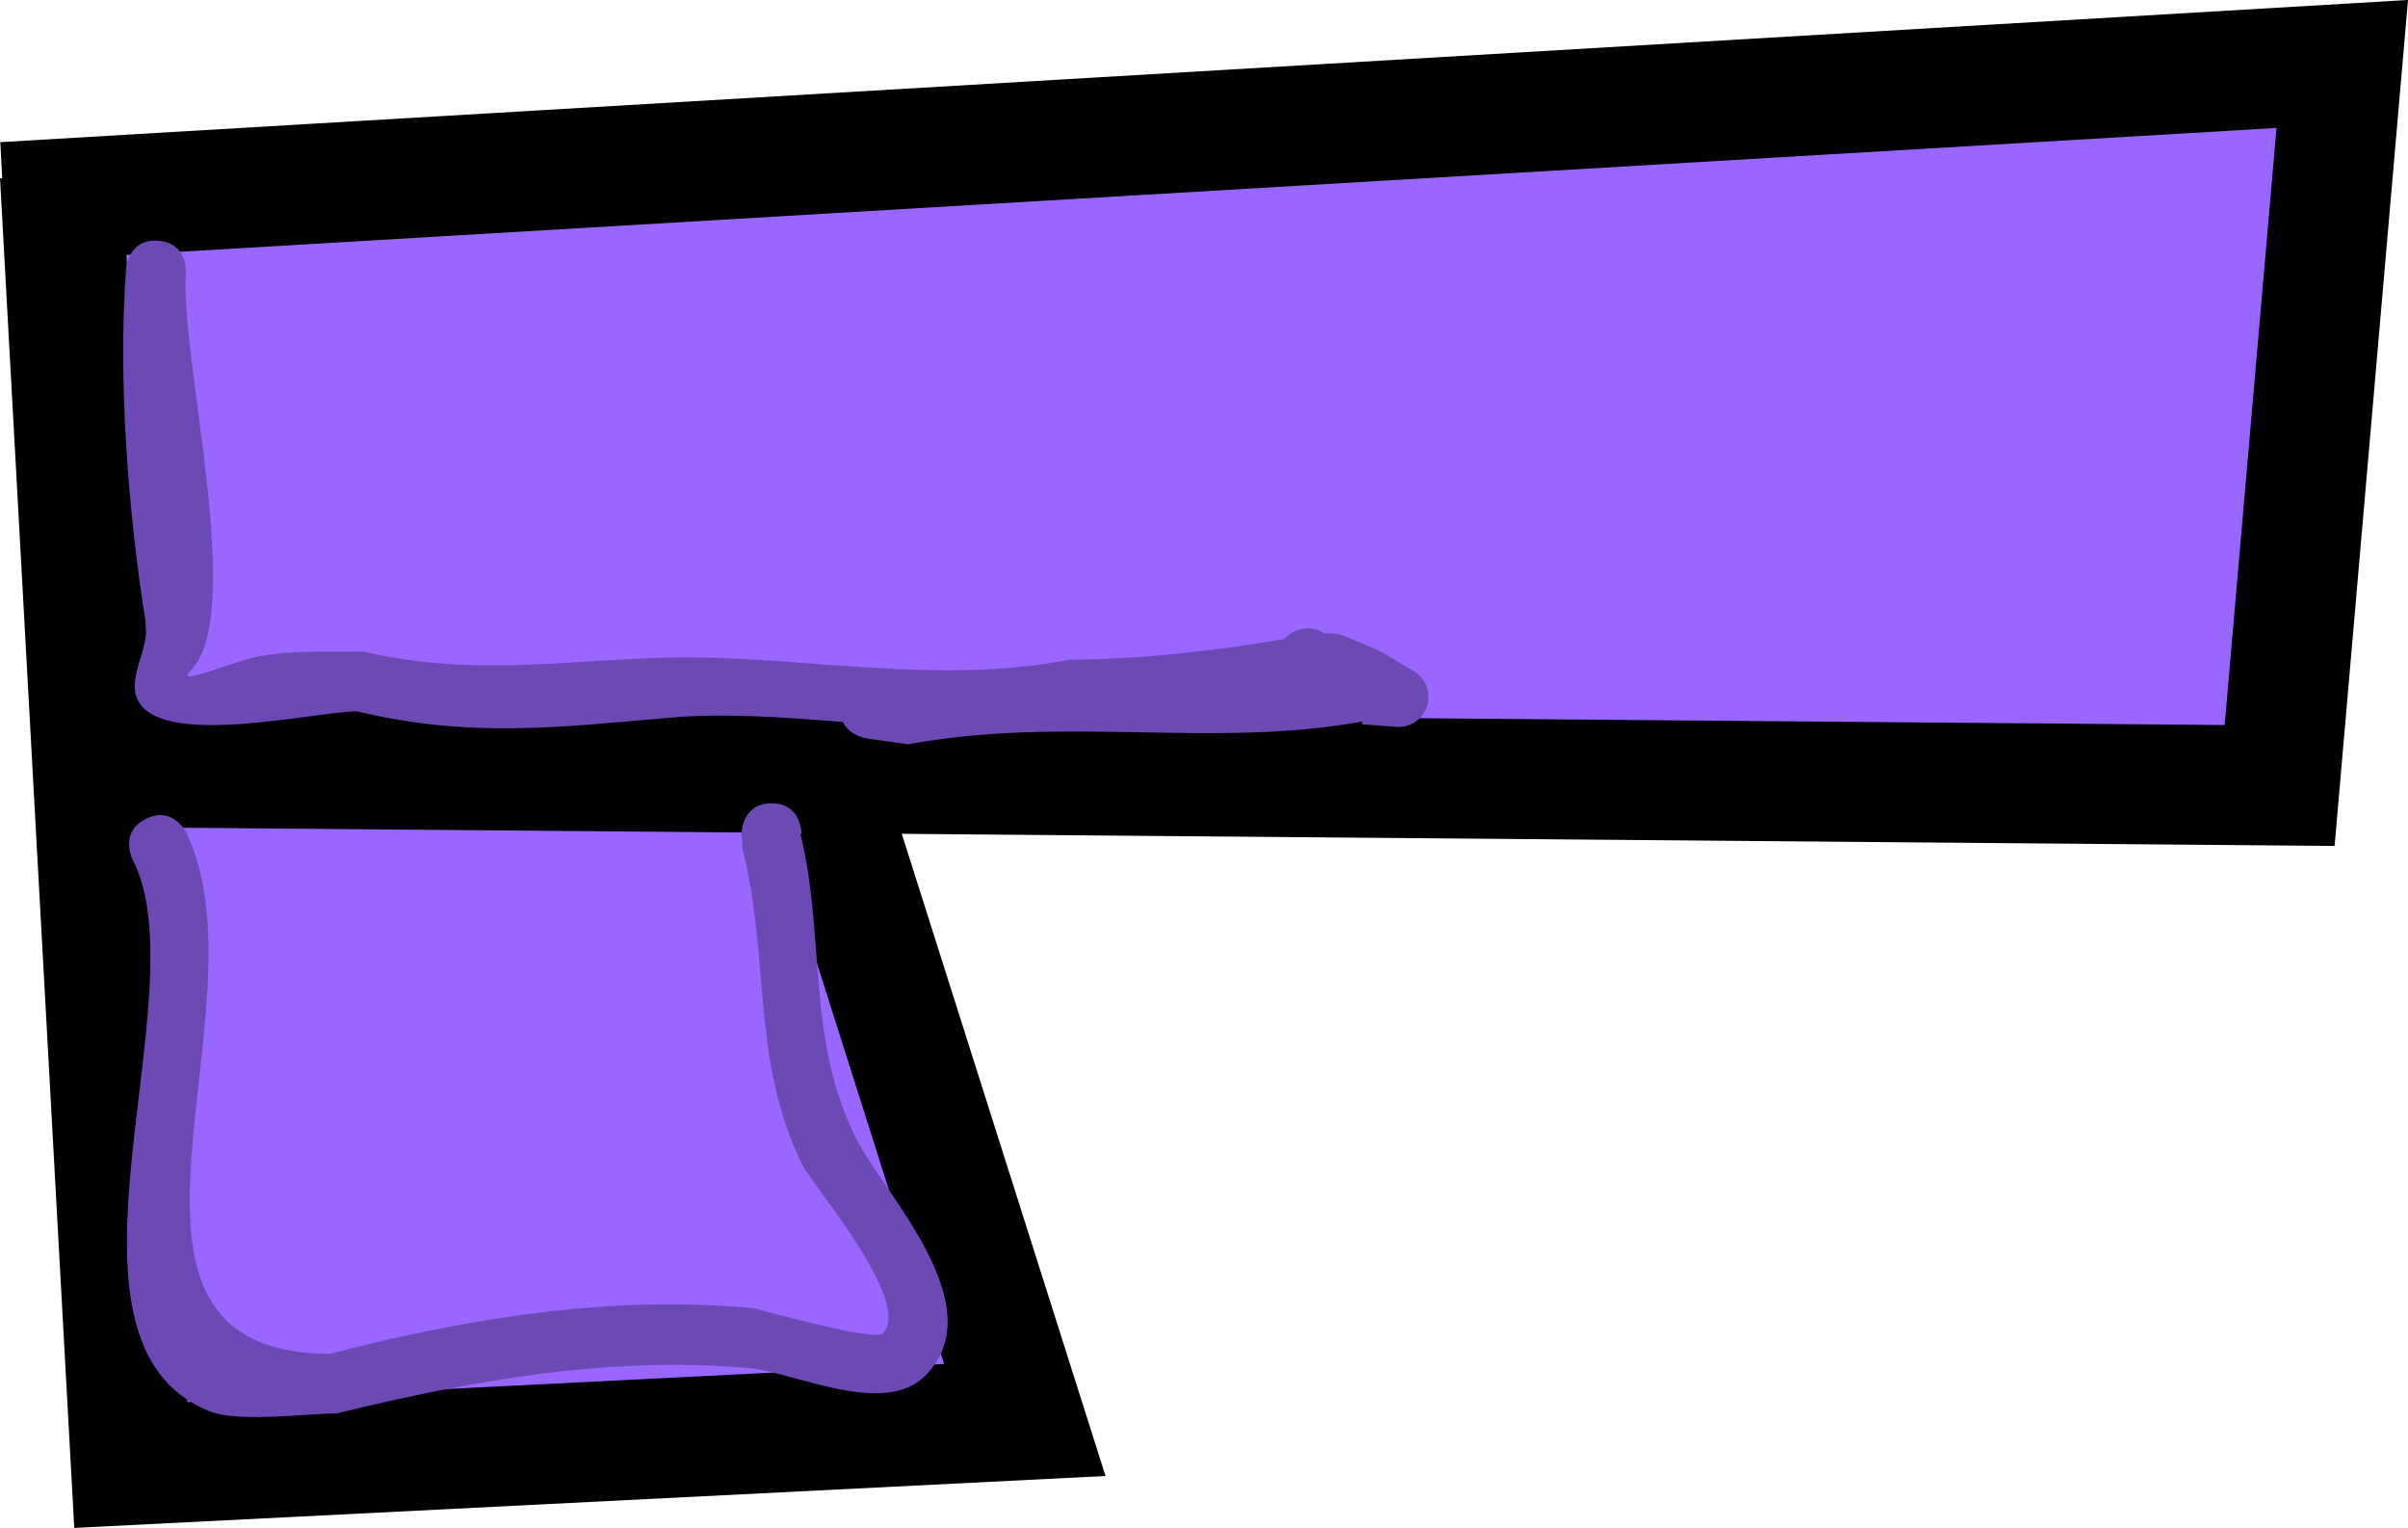 <svg version="1.1" xmlns="http://www.w3.org/2000/svg" xmlns:xlink="http://www.w3.org/1999/xlink" width="40.144" height="25.466" viewBox="0,0,40.144,25.466"><g transform="translate(-225.584,-170.843)"><g data-paper-data="{&quot;isPaintingLayer&quot;:true}" fill-rule="nonzero" stroke-linecap="butt" stroke-linejoin="miter" stroke-miterlimit="10" stroke-dasharray="" stroke-dashoffset="0" style="mix-blend-mode: normal"><path d="M227.766,195.26l-1.125,-20.444h9.778l6.25,19.694z" fill="#9966ff" stroke="#000000" stroke-width="2"/><path d="M227.14,183.627l-0.5,-9.475l37.992,-2.243l-1.044,12.026z" fill="#9966ff" stroke="#000000" stroke-width="2"/><path d="M247.988,181.438c0.196,0.083 0.392,0.165 0.588,0.248l0.024,0.028l0.007,-0.011l0.539,0.322c0.163,0.093 0.266,0.273 0.251,0.472c-0.021,0.275 -0.261,0.482 -0.536,0.461l-0.57,-0.043l0.003,-0.046c-2.539,0.456 -4.905,-0.106 -7.574,0.379l-0.699,-0.1c0,0 -0.279,-0.043 -0.385,-0.273c-0.993,-0.076 -1.967,-0.151 -2.883,-0.071c-1.862,0.162 -3.338,0.345 -5.223,-0.106c-0.749,0.016 -3.165,0.595 -3.627,-0.147c-0.235,-0.377 0.182,-0.89 0.111,-1.329c-0.296,-1.846 -0.465,-4.046 -0.328,-5.906c0,0 0.038,-0.499 0.536,-0.461c0.499,0.038 0.461,0.536 0.461,0.536c-0.107,1.366 1.015,5.723 0.071,6.636c-0.285,0.275 0.771,-0.181 1.162,-0.248c0.597,-0.102 1.116,-0.07 1.72,-0.076c1.861,0.422 3.258,0.146 5.077,0.101c2.117,-0.053 4.48,0.473 6.701,0.034c1.158,-0.004 2.416,-0.144 3.573,-0.343l0.138,-0.111c0,0 0.301,-0.169 0.544,0.024c0.166,-0.033 0.319,0.031 0.319,0.031z" fill="#6d49b6" stroke="none" stroke-width="0.5"/><path d="M238.445,184.232c0.5,0 0.5,0.5 0.5,0.5l-0.015,0.017c0.419,1.719 0.093,3.416 0.928,5.07c0.439,0.895 2.313,2.791 1.148,3.956c-0.693,0.693 -2.191,-0.066 -2.943,-0.131c-2.342,-0.201 -4.602,0.205 -6.866,0.756c-0.517,0.003 -1.634,0.156 -2.115,-0.034c-2.911,-1.156 -0.131,-6.973 -1.29,-9.204c0,0 -0.224,-0.447 0.224,-0.671c0.447,-0.224 0.671,0.224 0.671,0.224c1.418,2.922 -1.981,8.667 2.388,8.693c2.298,-0.592 4.683,-0.987 7.065,-0.761c0.056,0.005 2.017,0.564 2.16,0.421c0.513,-0.513 -1.167,-2.47 -1.335,-2.802c-0.864,-1.741 -0.543,-3.49 -1.003,-5.275l-0.015,-0.259c0,0 0,-0.5 0.5,-0.5z" fill="#6d49b6" stroke="none" stroke-width="0.5"/></g></g></svg>